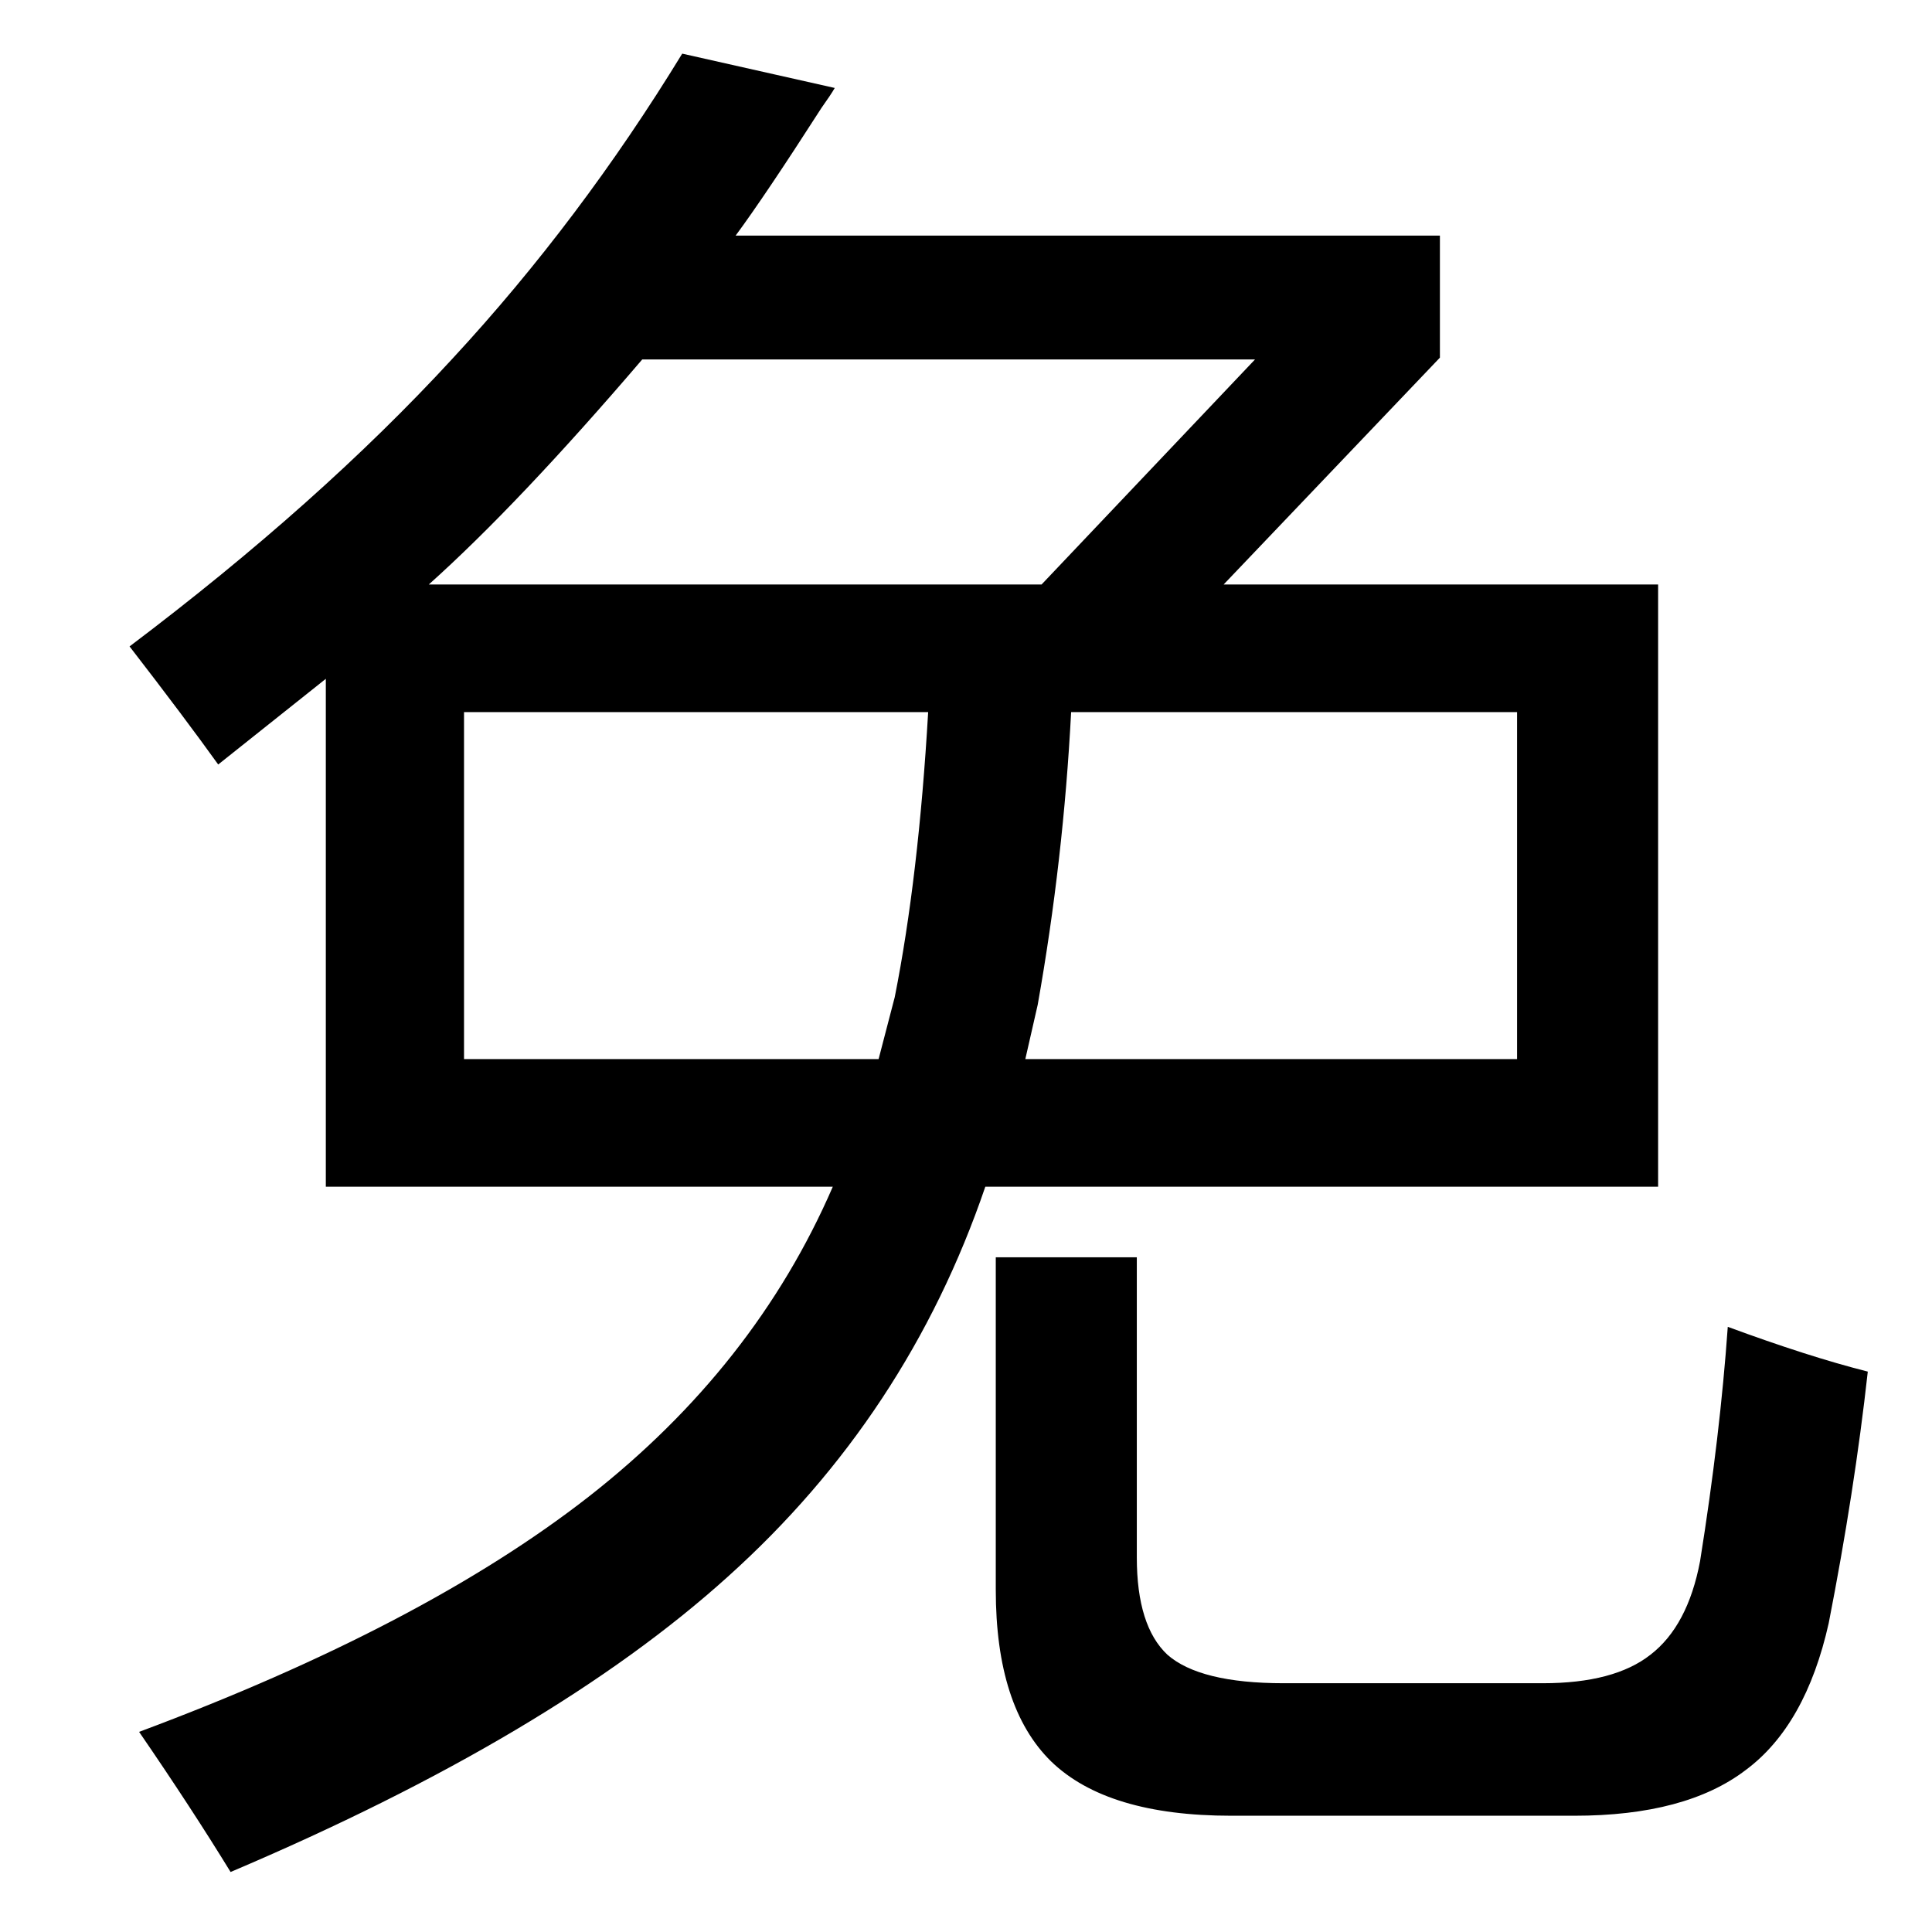 <svg viewBox="0 0 17 17" fill="none" xmlns="http://www.w3.org/2000/svg">
  <path
    d="M2.029 16.472C1.799 16.097 1.531 15.686 1.224 15.239C2.889 14.618 4.209 13.928 5.182 13.168C6.154 12.407 6.87 11.499 7.328 10.442H2.867V5.973L1.92 6.727C1.724 6.454 1.464 6.107 1.14 5.688C2.252 4.849 3.2 4.005 3.982 3.155C4.732 2.345 5.405 1.45 6.003 0.472L7.345 0.774C7.323 0.813 7.284 0.871 7.228 0.95C6.898 1.464 6.646 1.839 6.473 2.073H12.67V3.147L10.767 5.143H14.59V10.442H8.67C8.212 11.784 7.457 12.927 6.406 13.872C5.372 14.806 3.913 15.672 2.029 16.472ZM10.834 15.977C10.107 15.977 9.579 15.818 9.249 15.499C8.924 15.18 8.762 14.677 8.762 13.989V11.063H10.003V13.704C10.003 14.107 10.093 14.392 10.272 14.56C10.462 14.727 10.803 14.811 11.295 14.811H13.576C13.995 14.811 14.311 14.727 14.523 14.56C14.741 14.392 14.887 14.118 14.959 13.738C15.077 13 15.158 12.312 15.203 11.675C15.672 11.848 16.083 11.98 16.435 12.069C16.357 12.774 16.242 13.511 16.091 14.283C15.957 14.881 15.714 15.312 15.362 15.574C15.01 15.843 14.507 15.977 13.852 15.977H10.834ZM4.083 9.319H7.731L7.873 8.774C8.013 8.069 8.111 7.233 8.167 6.266H4.083V9.319ZM9.022 9.319H13.349V6.266H9.425C9.38 7.133 9.282 7.991 9.131 8.841L9.022 9.319ZM3.773 5.143H9.165L11.043 3.163H5.651C4.924 4.013 4.298 4.673 3.773 5.143Z"
    fill="currentColor" />
</svg>